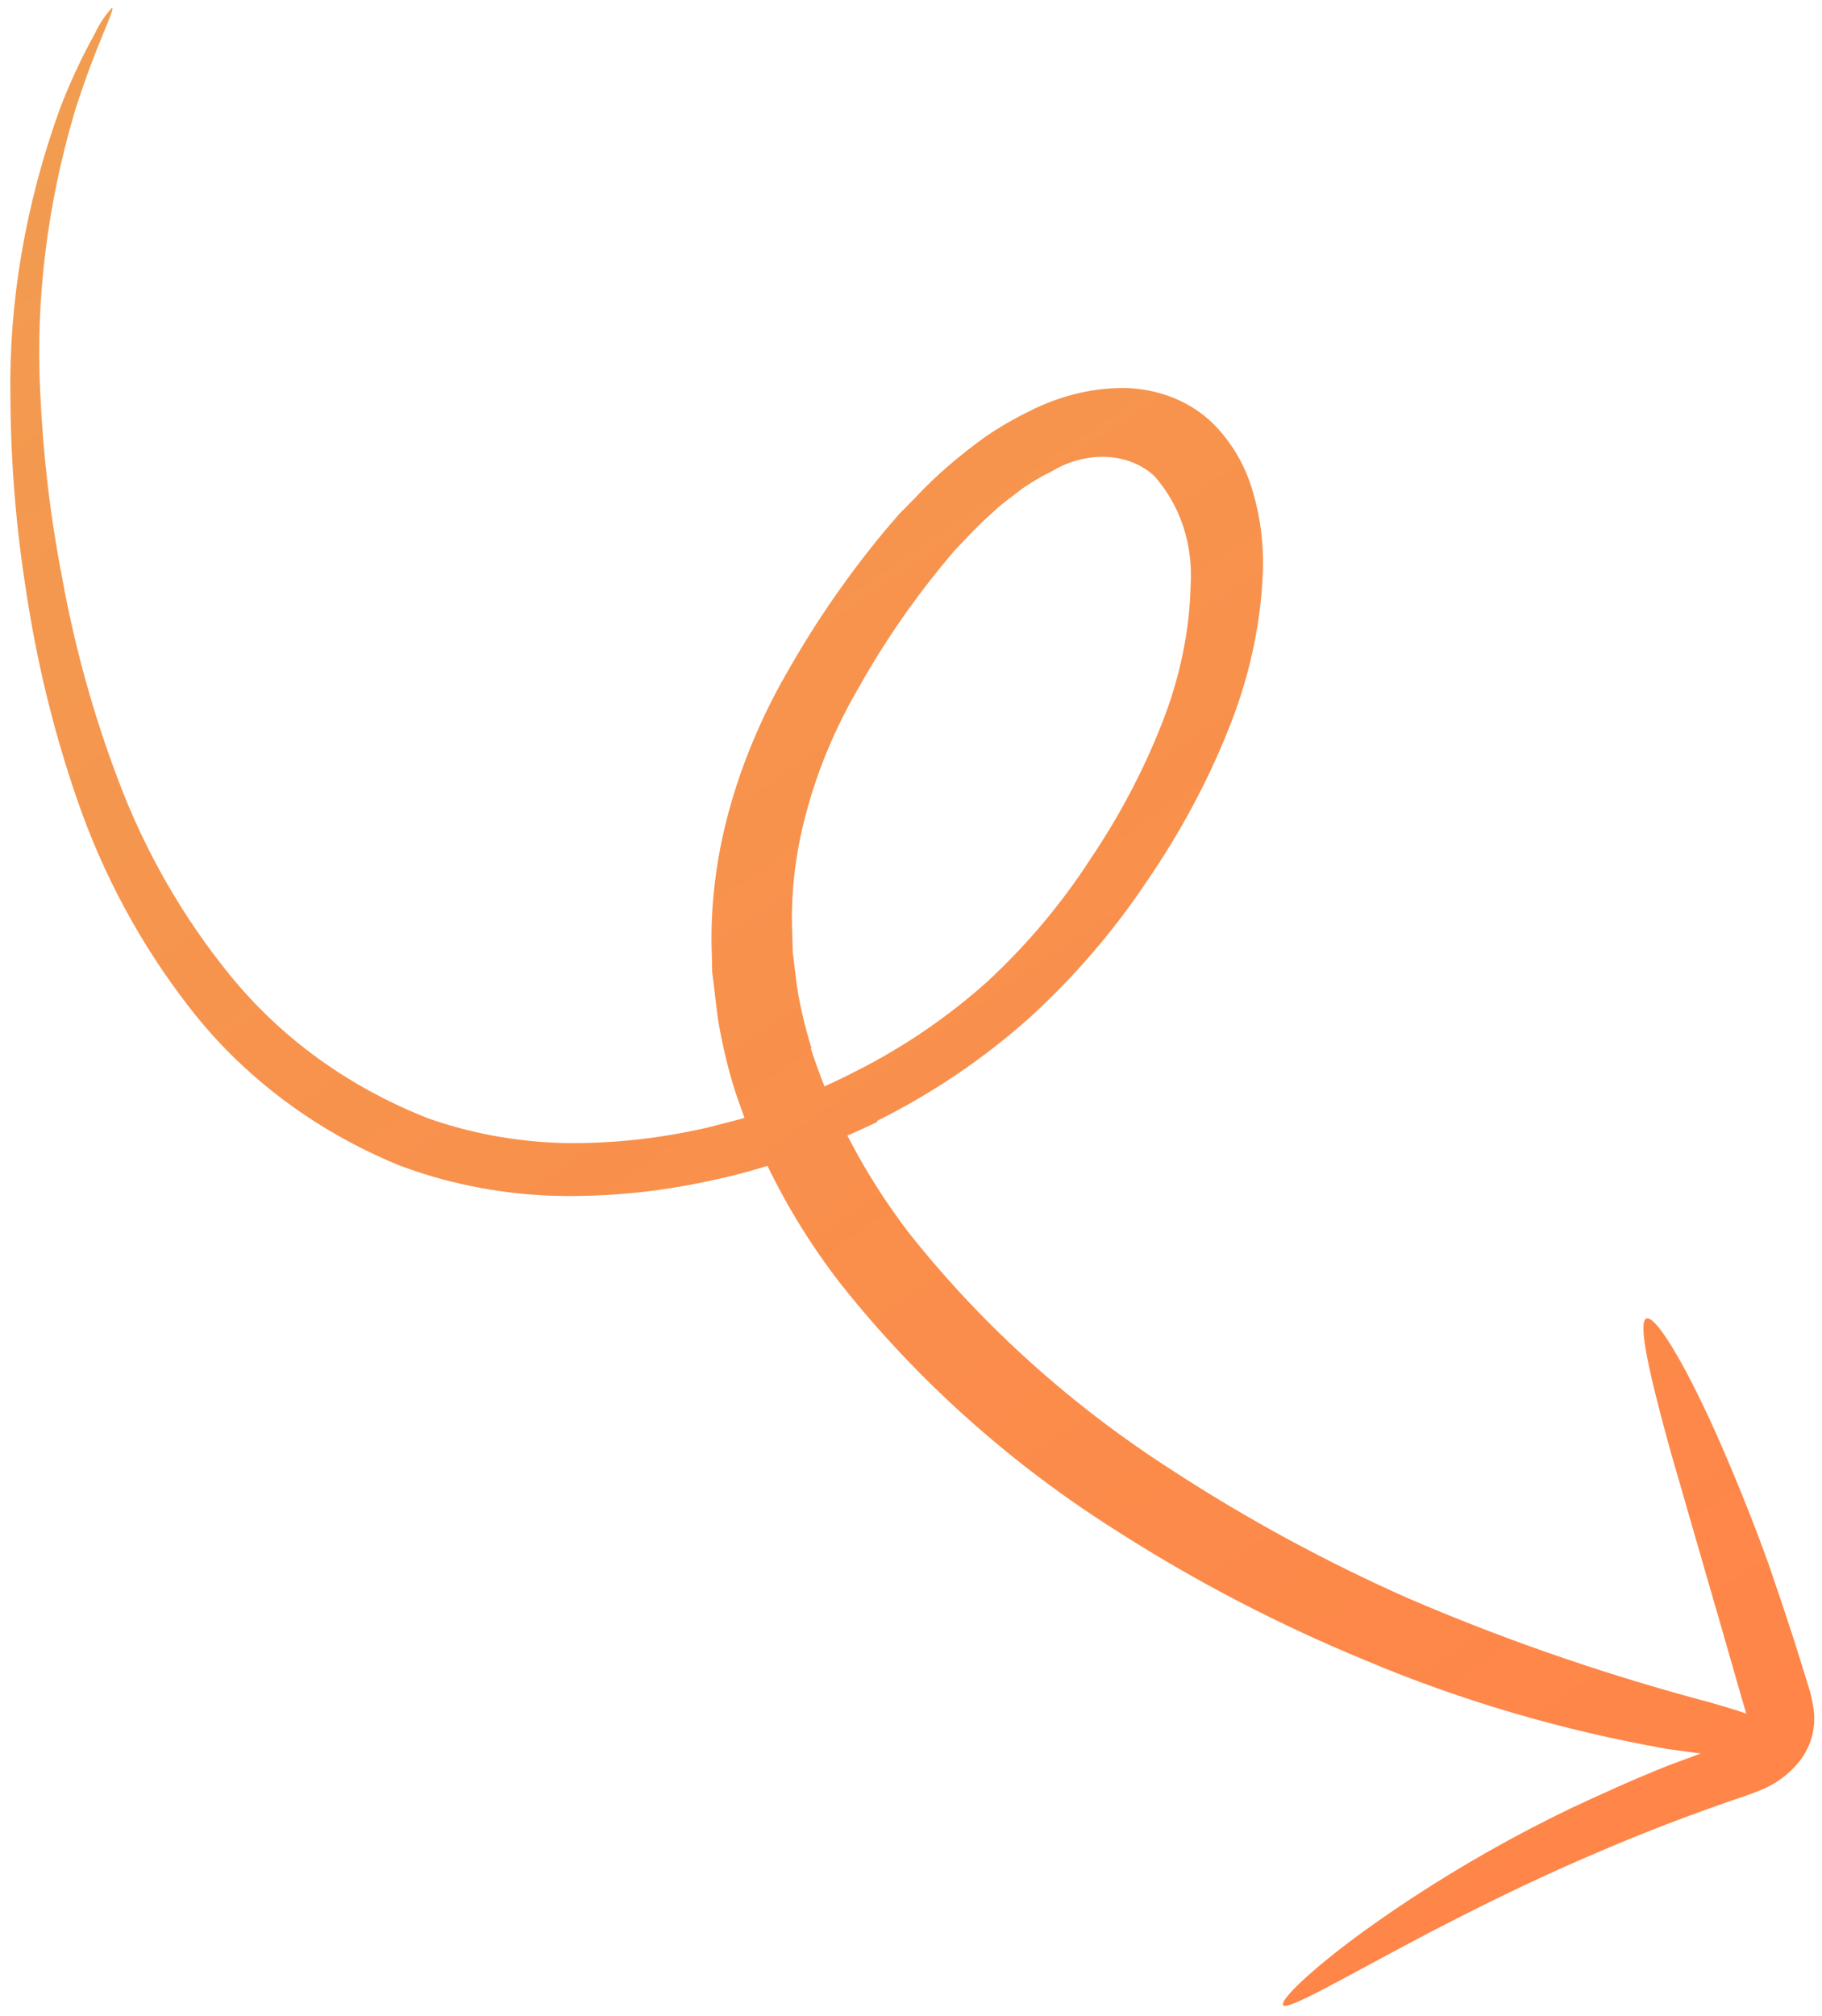 <svg width="151" height="167" viewBox="0 0 151 167" fill="none" xmlns="http://www.w3.org/2000/svg">
<path opacity="0.8" d="M72.674 92.862C77.219 90.605 81.465 87.74 85.261 84.368C88.991 80.968 92.274 77.159 95.015 73.051C97.758 69.07 100.028 64.859 101.773 60.508C103.538 56.165 104.517 51.672 104.666 47.235C104.731 44.999 104.451 42.813 103.835 40.746C103.225 38.587 102.094 36.651 100.523 35.079C98.745 33.345 96.309 32.315 93.603 32.152C90.82 32.055 87.947 32.717 85.319 34.061C84.082 34.664 82.885 35.355 81.739 36.128C80.664 36.897 79.625 37.712 78.625 38.572C77.662 39.396 76.748 40.272 75.888 41.193L74.517 42.585L73.328 43.972C70.361 47.544 67.73 51.331 65.473 55.281C63.208 59.13 61.49 63.186 60.371 67.327C59.314 71.255 58.849 75.224 58.992 79.111L59.023 80.517L59.193 81.888C59.297 82.788 59.403 83.726 59.529 84.591C59.826 86.335 60.222 88.05 60.715 89.728C61.006 90.699 61.354 91.651 61.702 92.603C60.678 92.905 59.731 93.116 58.632 93.41C54.564 94.346 50.46 94.775 46.432 94.683C42.584 94.548 38.867 93.851 35.409 92.615C28.913 90.05 23.34 86.027 19.111 80.847C15.152 75.991 12.019 70.531 9.801 64.626C7.75 59.228 6.193 53.616 5.146 47.844C4.168 42.803 3.562 37.654 3.33 32.434C2.948 24.788 3.916 16.949 6.198 9.228C7.945 3.694 9.624 0.645 9.275 0.645C8.699 1.284 8.227 1.994 7.879 2.748C6.734 4.815 5.748 6.94 4.929 9.103C2.113 16.927 0.736 24.962 0.862 32.831C0.887 38.207 1.312 43.521 2.131 48.733C3.015 54.712 4.432 60.54 6.367 66.159C8.512 72.417 11.639 78.224 15.657 83.404C20.079 89.129 26.006 93.609 32.975 96.496C36.809 97.962 40.949 98.819 45.25 99.038C49.75 99.219 54.348 98.801 58.912 97.798C60.486 97.473 62.052 97.065 63.603 96.577C65.289 100.06 67.329 103.344 69.699 106.39C76.086 114.433 83.848 121.356 92.734 126.937C99.136 131.028 105.956 134.571 113.13 137.532C121.041 140.875 129.441 143.341 138.184 144.887L140.947 145.261L138.279 146.249C135.43 147.381 132.722 148.616 130.151 149.816C125.627 151.994 121.236 154.475 117.018 157.236C109.8 161.966 105.976 165.647 106.34 166.112C106.704 166.577 111.204 163.921 118.476 160.086C122.15 158.192 126.516 155.984 131.468 153.853C133.955 152.769 136.568 151.699 139.283 150.678C140.658 150.176 142.048 149.662 143.457 149.176C144.17 148.927 144.812 148.746 145.844 148.32C147.204 147.792 148.407 146.88 149.271 145.722C149.719 145.095 150.038 144.404 150.208 143.695C150.332 143.138 150.38 142.579 150.35 142.032C150.283 141.229 150.123 140.448 149.873 139.702C149.516 138.499 149.127 137.317 148.773 136.152C148.023 133.829 147.271 131.607 146.544 129.487C145.025 125.291 143.512 121.646 142.117 118.515C139.375 112.458 137.13 108.897 136.432 109.235C135.734 109.573 136.653 113.742 138.457 120.26L141.743 131.635C142.366 133.773 143.011 136.009 143.676 138.343C144.005 139.506 144.353 140.695 144.701 141.885C144.712 141.916 144.731 141.944 144.756 141.966C143.754 141.62 142.313 141.176 140.219 140.624C132.099 138.398 124.224 135.643 116.644 132.377C109.84 129.355 103.35 125.837 97.224 121.85C88.832 116.479 81.485 109.873 75.406 102.236C73.436 99.68 71.705 96.951 70.229 94.075C71.066 93.703 71.902 93.33 72.72 92.93L72.674 92.862ZM67.267 86.881C66.807 85.403 66.433 83.891 66.149 82.352C66.021 81.587 65.941 80.789 65.835 79.989L65.695 78.797L65.667 77.567C65.504 74.233 65.882 70.821 66.789 67.445C67.73 63.868 69.189 60.362 71.125 57.032C73.113 53.469 75.445 50.051 78.087 46.828L79.098 45.622L80.164 44.498C80.863 43.752 81.6 43.038 82.371 42.357C83.117 41.649 83.871 41.155 84.727 40.471C85.511 39.933 86.332 39.452 87.181 39.033C88.588 38.191 90.185 37.776 91.723 37.851C93.261 37.927 94.654 38.49 95.685 39.452C97.825 41.888 98.882 45.083 98.675 48.49C98.584 52.279 97.79 56.121 96.329 59.845C94.798 63.767 92.796 67.57 90.365 71.171C88.005 74.823 85.156 78.216 81.902 81.25C78.599 84.219 74.897 86.746 70.929 88.742C70.073 89.187 69.198 89.606 68.33 90.001C67.926 88.968 67.548 87.938 67.18 86.821" fill="url(#paint0_linear_2161_11283)"/>
<defs>
<linearGradient id="paint0_linear_2161_11283" x1="15.332" y1="-3.49" x2="127.631" y2="161" gradientUnits="userSpaceOnUse">
<stop stop-color="#EE8425"/>
<stop offset="1" stop-color="#FF661A"/>
</linearGradient>
</defs>
</svg>
